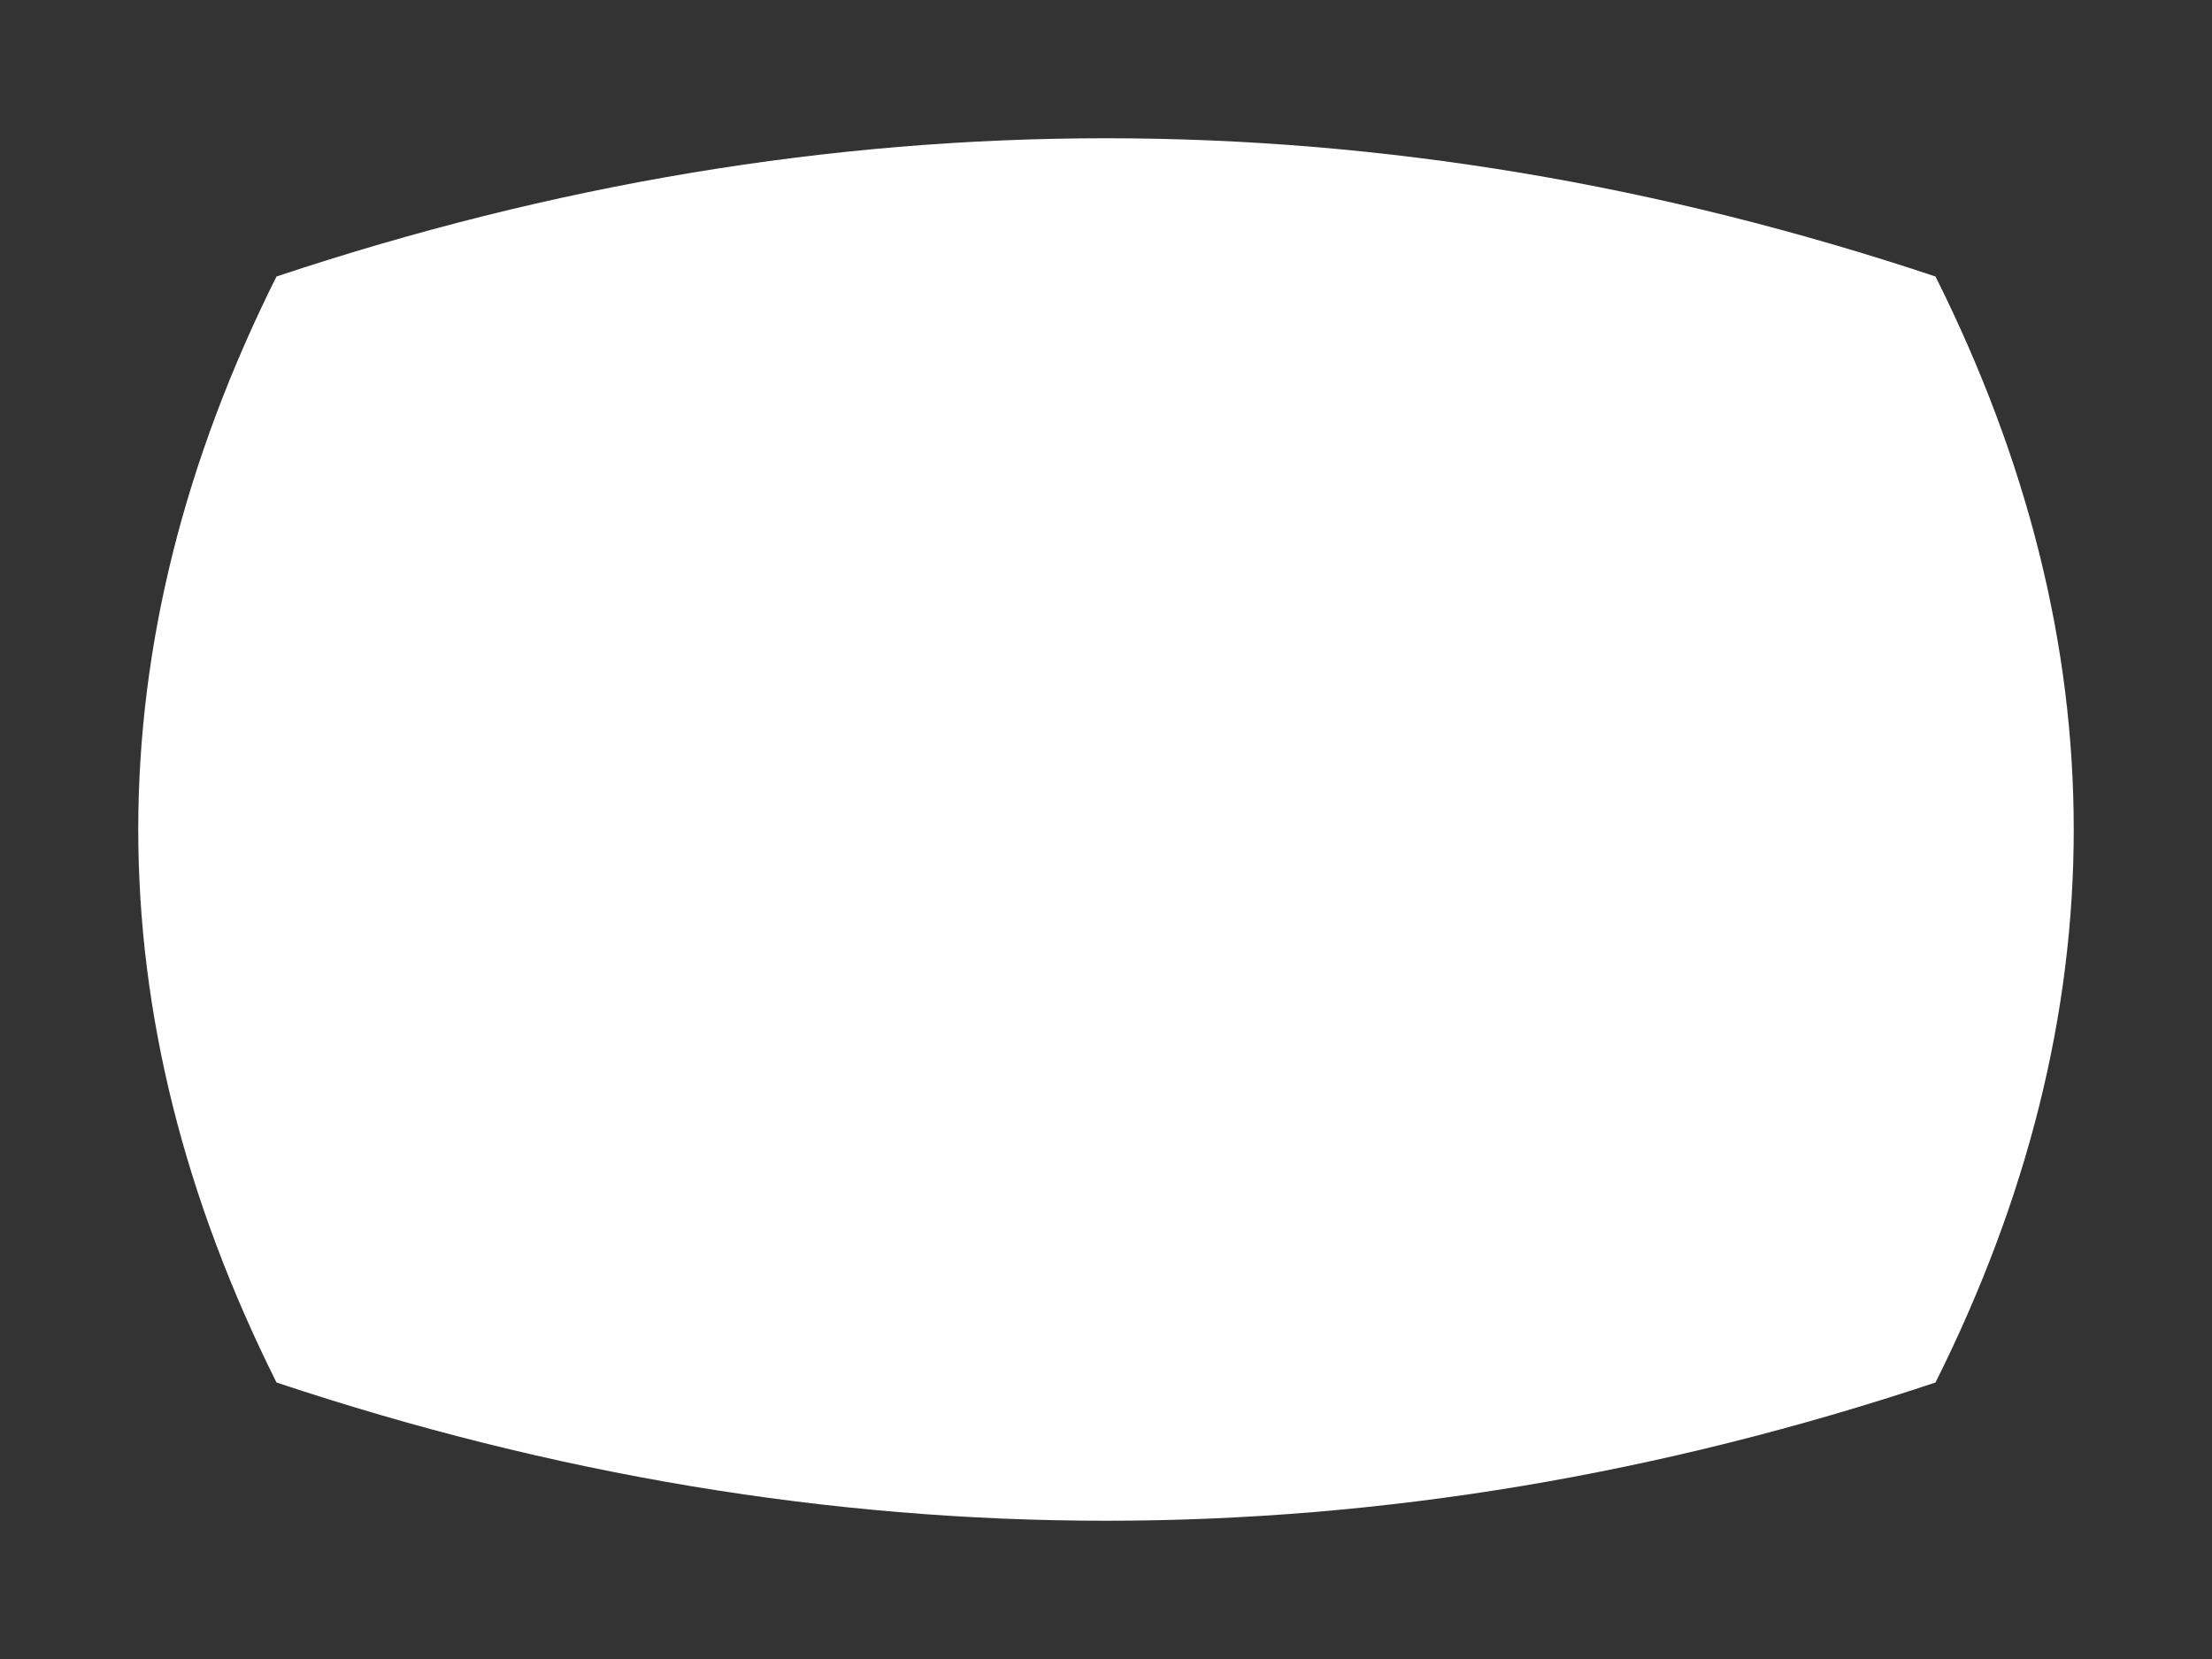 <svg width="100%" height="100%" viewBox="0 0 400 300" xmlns="http://www.w3.org/2000/svg">
    <rect x="0" y="0" width="400" height="300" fill="#333333" stroke="none"/>
    <path d="
    M50 50
    Q0 150 50 250
    Q200 300 350 250
    Q400 150 350 50
    Q200 0 50 50
    Z
" fill="white"/>
</svg>